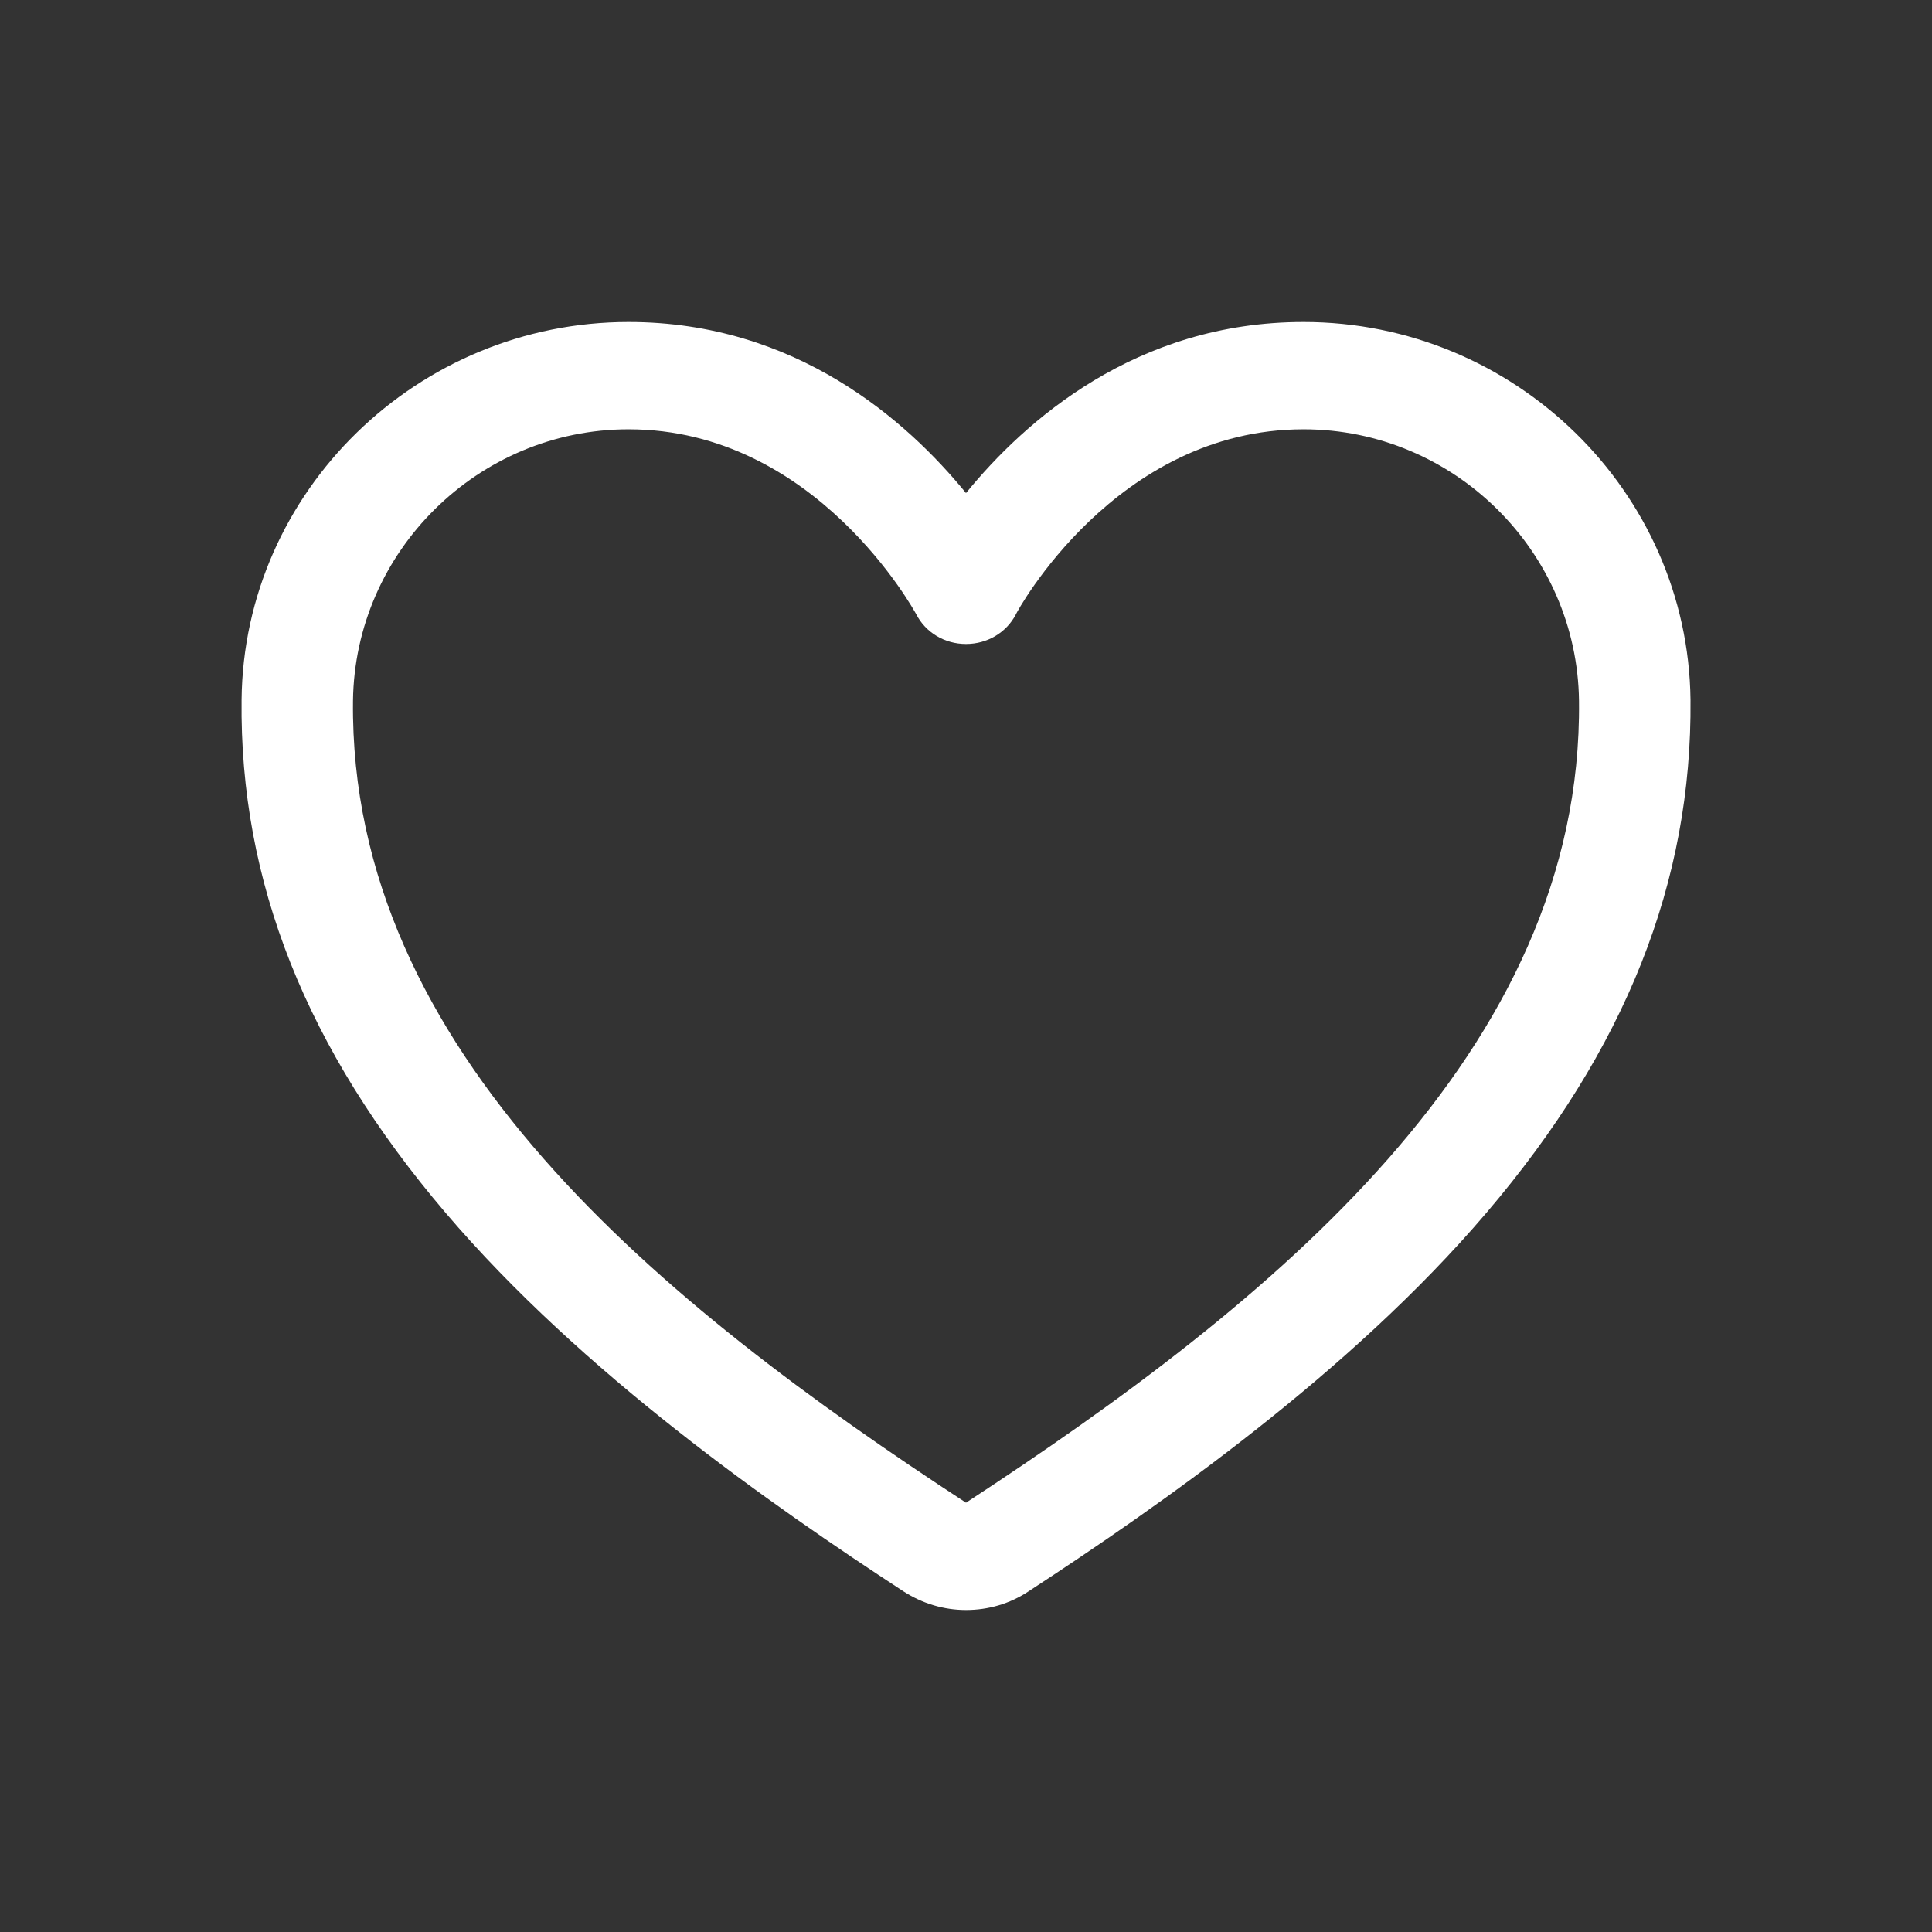 <svg width="24" height="24" viewBox="0 0 24 24" fill="none" xmlns="http://www.w3.org/2000/svg">
<rect x="0" y="0" width="24" height="24" fill="#333333" stroke="none"/>
<path d="M12 20C11.727 20 11.459 19.921 11.221 19.767C9.594 18.704 7.232 17.058 5.536 15.067C3.805 13.037 2.975 10.95 3.001 8.692C3.027 6.104 5.186 4 7.808 4C9.889 4 11.269 5.229 12 6.125C12.731 5.229 14.111 4 16.193 4C18.815 4 20.969 6.104 21 8.692C21.021 10.95 20.195 13.037 18.464 15.067C16.768 17.058 14.406 18.704 12.779 19.767C12.541 19.925 12.273 20 12 20ZM7.808 5.333C5.943 5.333 4.407 6.846 4.385 8.708C4.338 13.067 8.21 16.192 12 18.667C15.79 16.188 19.663 13.067 19.615 8.708C19.593 6.85 18.062 5.333 16.193 5.333C13.856 5.333 12.627 7.608 12.619 7.633C12.502 7.858 12.264 8 12 8C11.736 8 11.498 7.858 11.381 7.629C11.368 7.608 10.14 5.333 7.808 5.333Z" fill="white"/>
</svg>
